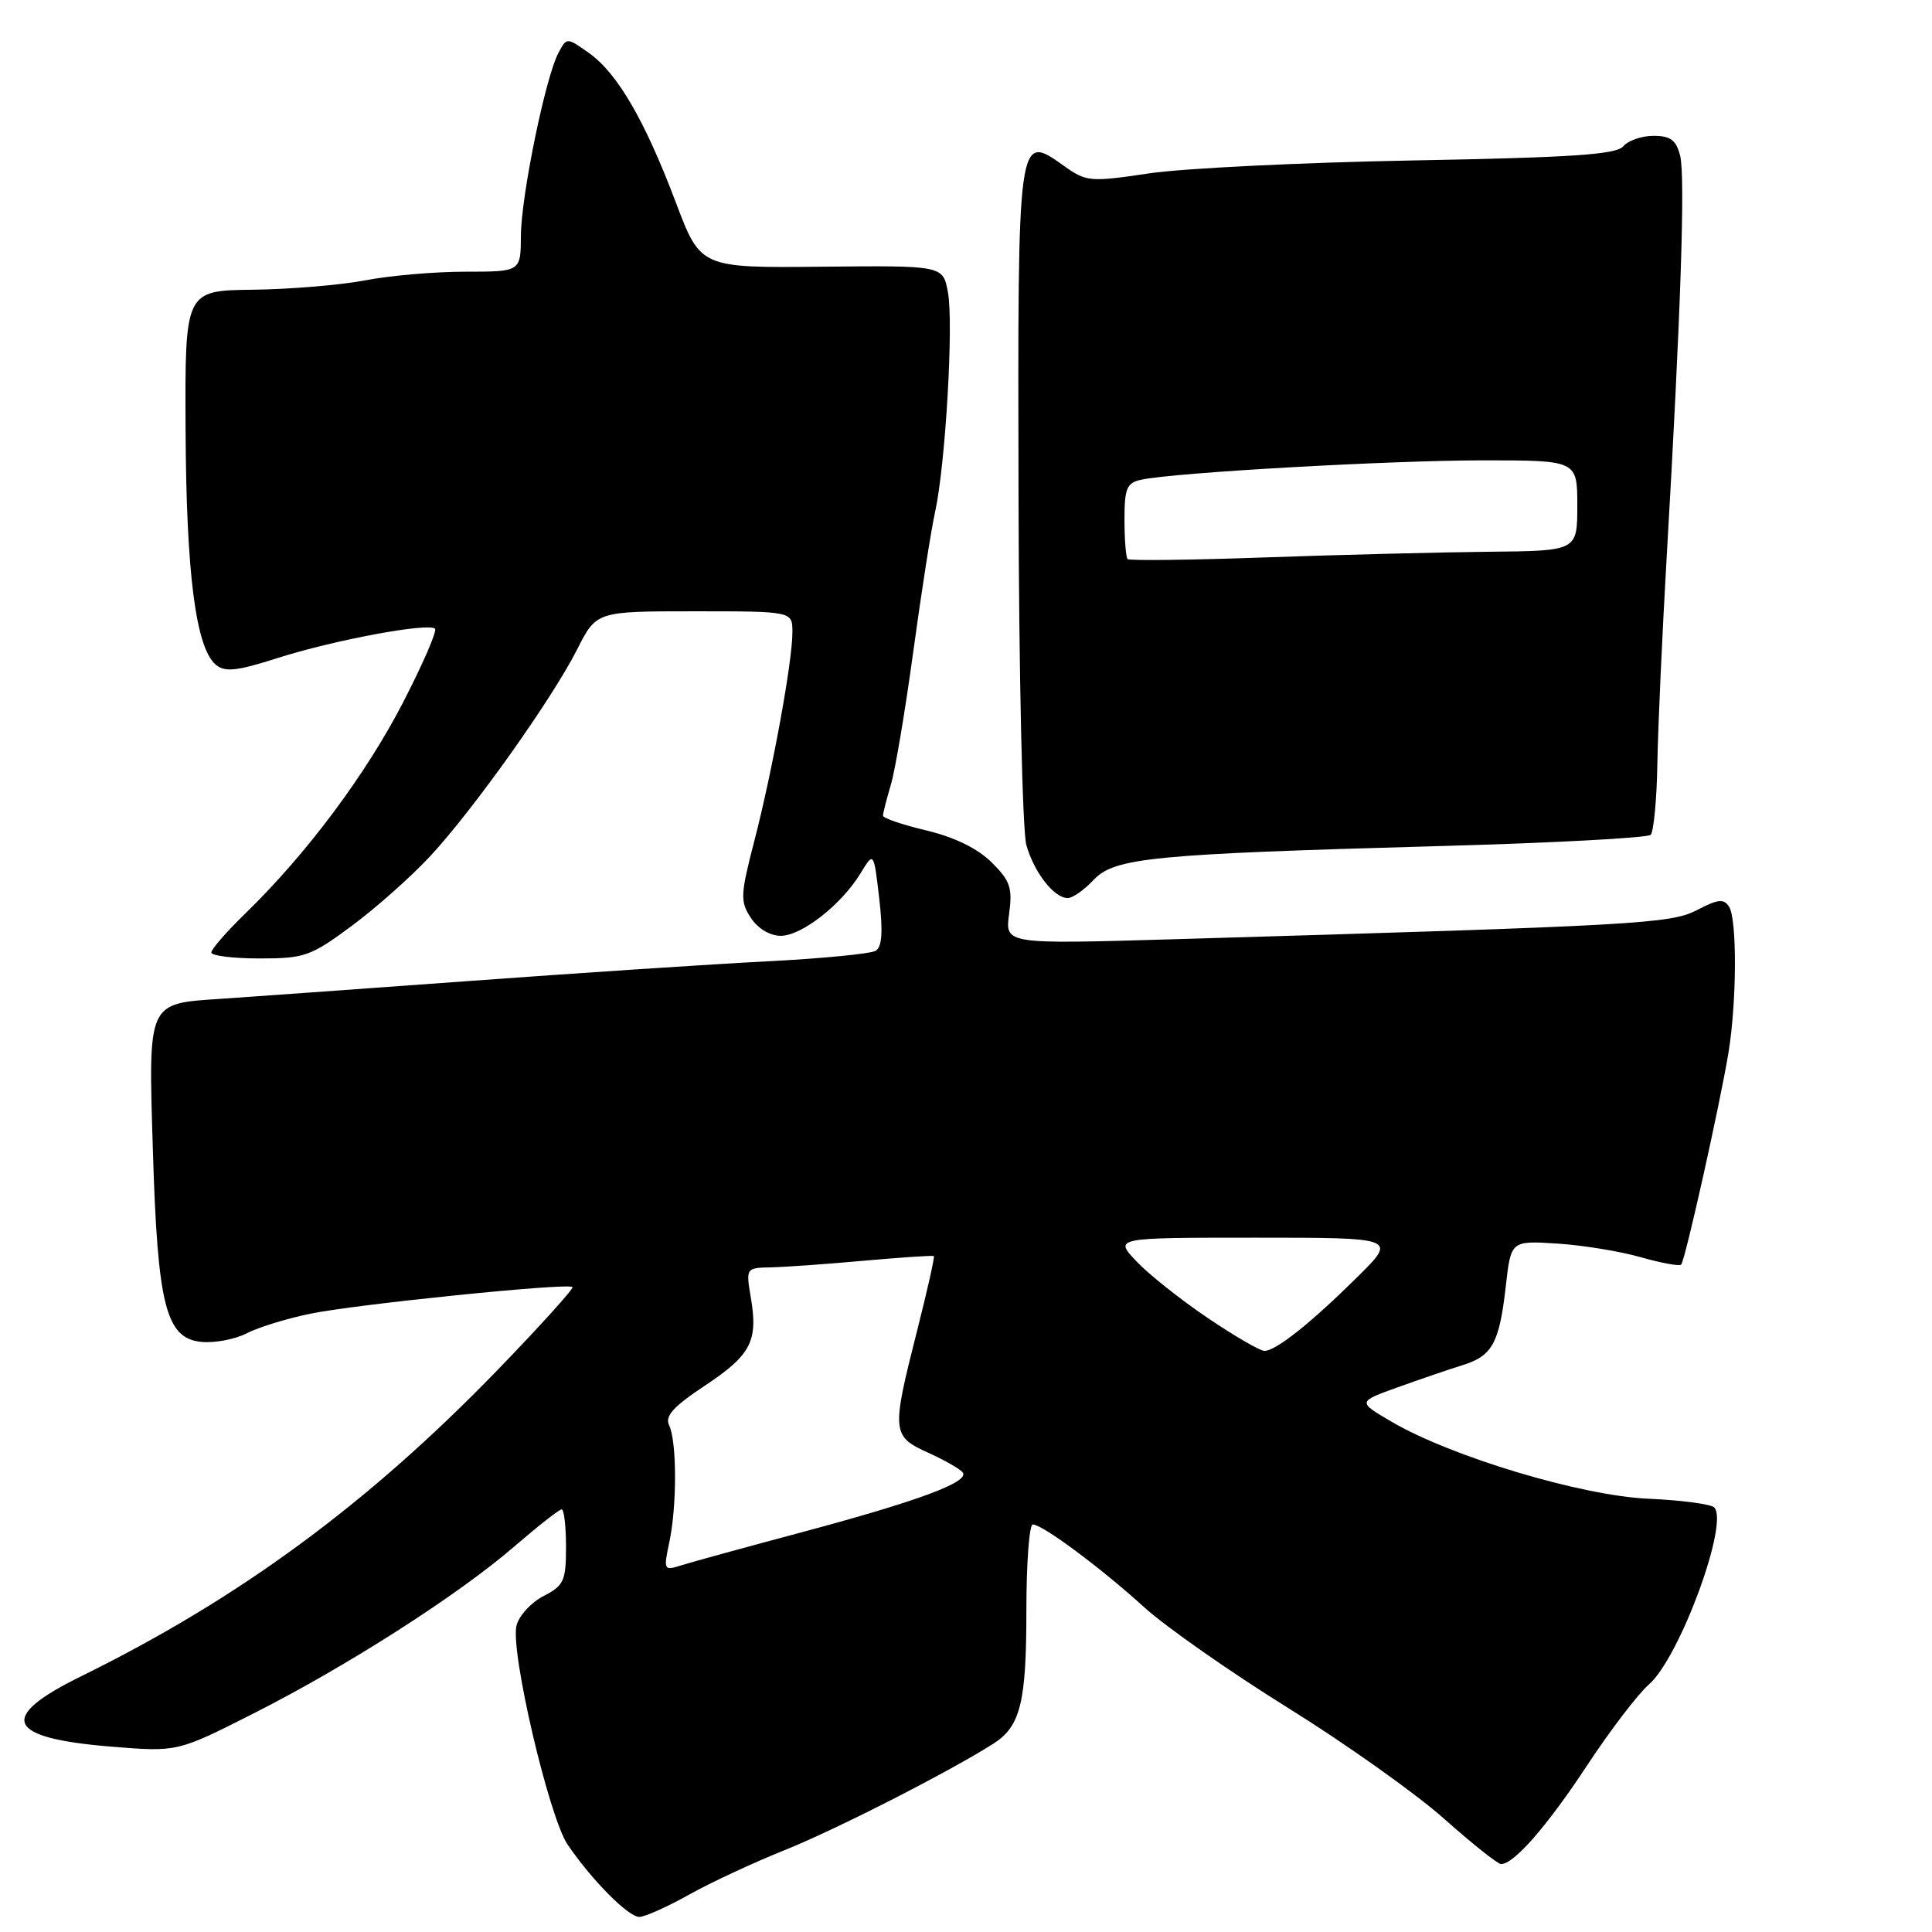 <?xml version="1.0" encoding="UTF-8" standalone="no"?>
<!DOCTYPE svg PUBLIC "-//W3C//DTD SVG 1.1//EN" "http://www.w3.org/Graphics/SVG/1.1/DTD/svg11.dtd" >
<svg xmlns="http://www.w3.org/2000/svg" xmlns:xlink="http://www.w3.org/1999/xlink" version="1.1" viewBox="0 0 256 256">
 <g >
 <path fill="currentColor"
d=" M 91.27 251.07 C 94.14 249.46 99.88 246.79 104.00 245.14 C 110.75 242.44 126.03 234.64 131.68 231.01 C 135.22 228.73 136.00 225.55 136.00 213.45 C 136.00 207.15 136.38 202.00 136.85 202.00 C 138.14 202.00 145.86 207.74 151.66 213.01 C 154.50 215.58 163.05 221.57 170.66 226.30 C 178.27 231.03 187.56 237.63 191.30 240.95 C 195.04 244.28 198.46 247.00 198.90 247.00 C 200.62 247.00 205.03 241.93 210.34 233.87 C 213.38 229.25 217.05 224.45 218.49 223.20 C 222.55 219.67 229.15 201.75 227.14 199.74 C 226.70 199.30 222.77 198.78 218.41 198.59 C 209.56 198.20 192.31 193.03 184.38 188.38 C 179.87 185.74 179.87 185.74 185.19 183.83 C 188.11 182.78 191.96 181.46 193.74 180.91 C 197.75 179.67 198.67 178.00 199.53 170.39 C 200.21 164.39 200.21 164.39 206.36 164.78 C 209.74 165.00 214.71 165.81 217.42 166.59 C 220.13 167.36 222.53 167.80 222.76 167.57 C 223.28 167.06 227.89 146.38 229.03 139.50 C 230.13 132.84 230.18 121.83 229.12 120.16 C 228.42 119.05 227.66 119.13 224.88 120.58 C 221.36 122.41 217.24 122.64 155.34 124.46 C 133.17 125.11 133.17 125.11 133.71 121.11 C 134.18 117.64 133.86 116.71 131.38 114.25 C 129.52 112.42 126.46 110.92 122.75 110.04 C 119.59 109.29 117.00 108.41 117.00 108.08 C 117.00 107.76 117.47 105.91 118.04 103.99 C 118.62 102.07 119.95 94.14 121.01 86.36 C 122.07 78.59 123.37 70.26 123.90 67.86 C 125.28 61.60 126.38 42.82 125.60 38.69 C 124.94 35.18 124.94 35.18 108.89 35.34 C 92.83 35.50 92.83 35.50 89.55 26.82 C 85.44 15.94 81.83 9.73 78.05 7.03 C 75.10 4.94 75.10 4.94 74.00 7.00 C 72.28 10.20 69.05 25.98 69.02 31.25 C 69.00 36.00 69.00 36.00 61.68 36.00 C 57.66 36.00 51.70 36.51 48.43 37.14 C 45.17 37.77 38.45 38.33 33.50 38.39 C 24.50 38.50 24.50 38.50 24.59 57.00 C 24.68 76.03 25.95 85.88 28.61 88.09 C 29.82 89.09 31.39 88.92 36.80 87.19 C 44.20 84.82 56.81 82.47 57.64 83.31 C 57.94 83.60 56.02 88.01 53.39 93.11 C 48.46 102.65 40.62 113.14 32.59 120.96 C 30.06 123.41 28.00 125.77 28.00 126.21 C 28.00 126.64 30.88 127.00 34.39 127.00 C 40.36 127.00 41.16 126.72 46.64 122.66 C 49.86 120.27 54.54 116.11 57.04 113.41 C 62.81 107.17 73.16 92.60 76.48 86.04 C 79.03 81.00 79.03 81.00 92.02 81.00 C 105.00 81.00 105.00 81.00 105.00 83.75 C 105.00 87.67 102.36 102.11 99.97 111.36 C 98.10 118.57 98.06 119.44 99.49 121.62 C 100.41 123.03 102.02 124.00 103.45 124.00 C 106.23 124.00 111.50 119.87 114.03 115.71 C 115.78 112.83 115.78 112.83 116.50 119.03 C 117.01 123.43 116.88 125.46 116.04 125.98 C 115.39 126.38 108.92 127.01 101.68 127.38 C 94.43 127.75 76.58 128.93 62.00 130.00 C 47.42 131.06 32.68 132.12 29.24 132.35 C 19.49 133.00 19.65 132.63 20.26 152.48 C 20.88 173.02 21.98 177.35 26.69 177.81 C 28.44 177.98 31.14 177.47 32.69 176.67 C 34.23 175.88 38.01 174.71 41.09 174.08 C 47.17 172.82 75.27 169.96 75.86 170.54 C 76.06 170.73 71.56 175.71 65.86 181.60 C 48.75 199.27 31.65 211.84 10.78 222.10 C -0.39 227.59 0.76 230.30 14.75 231.44 C 23.50 232.15 23.50 232.15 33.50 227.09 C 45.93 220.81 60.71 211.35 68.17 204.90 C 71.29 202.21 74.10 200.00 74.42 200.00 C 74.74 200.00 75.00 202.24 75.00 204.97 C 75.00 209.48 74.72 210.09 72.01 211.49 C 70.37 212.34 68.76 214.10 68.44 215.40 C 67.59 218.76 72.75 240.82 75.23 244.45 C 78.46 249.17 83.25 254.00 84.71 254.00 C 85.44 254.00 88.39 252.68 91.27 251.07 Z  M 144.89 116.61 C 147.68 113.65 152.55 113.17 190.74 112.11 C 205.72 111.70 218.31 111.02 218.72 110.62 C 219.12 110.21 219.53 105.97 219.61 101.19 C 219.69 96.41 220.25 84.04 220.85 73.70 C 222.71 41.67 223.32 23.42 222.63 20.65 C 222.10 18.56 221.36 18.00 219.10 18.00 C 217.53 18.00 215.73 18.62 215.10 19.38 C 214.19 20.48 208.31 20.87 187.22 21.26 C 172.53 21.53 156.80 22.30 152.29 22.97 C 144.40 24.14 143.95 24.10 140.95 21.96 C 134.83 17.61 134.85 17.51 134.96 65.70 C 135.01 89.35 135.48 110.18 136.00 111.99 C 137.04 115.63 139.68 119.00 141.48 119.00 C 142.12 119.00 143.66 117.93 144.89 116.61 Z  M 88.69 204.34 C 89.71 199.53 89.69 191.02 88.67 188.88 C 88.07 187.65 89.18 186.41 93.38 183.62 C 99.50 179.56 100.47 177.72 99.49 171.96 C 98.83 168.01 98.84 168.00 102.16 167.93 C 104.00 167.89 109.55 167.50 114.50 167.05 C 119.45 166.61 123.61 166.33 123.74 166.44 C 123.87 166.55 122.86 171.06 121.49 176.45 C 118.11 189.77 118.16 190.32 123.05 192.52 C 125.27 193.53 127.32 194.71 127.59 195.14 C 128.37 196.41 121.60 198.91 106.50 202.96 C 98.80 205.02 91.46 207.03 90.19 207.44 C 87.96 208.15 87.91 208.03 88.69 204.34 Z  M 159.99 174.61 C 156.42 172.20 152.18 168.83 150.56 167.11 C 147.63 164.00 147.63 164.00 166.38 164.00 C 185.13 164.00 185.13 164.00 179.82 169.25 C 173.63 175.37 169.05 179.00 167.55 179.00 C 166.96 179.00 163.56 177.03 159.99 174.61 Z  M 149.41 74.08 C 149.19 73.85 149.00 71.50 149.00 68.85 C 149.00 64.67 149.30 63.97 151.25 63.56 C 155.64 62.61 184.23 61.00 196.52 61.00 C 209.00 61.00 209.00 61.00 209.00 67.00 C 209.00 73.00 209.00 73.00 197.25 73.11 C 190.79 73.18 177.47 73.51 167.66 73.86 C 157.85 74.21 149.64 74.31 149.41 74.08 Z "/>
</g>
</svg>